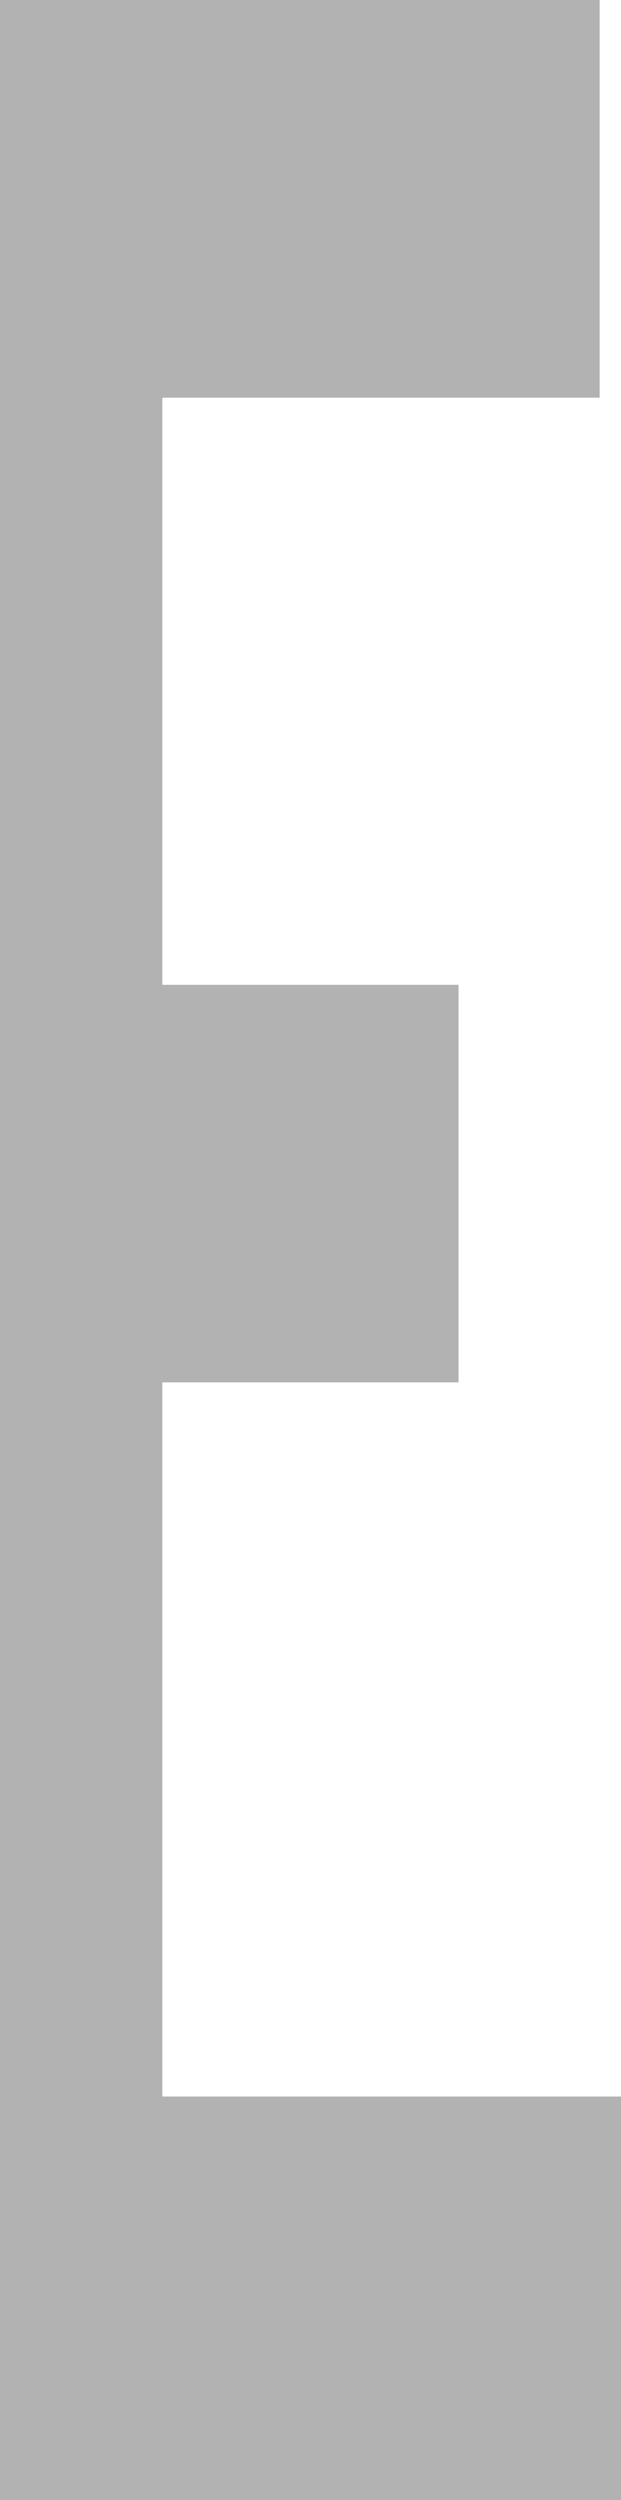<?xml version="1.0" encoding="UTF-8" standalone="no"?>
<!-- Created with Inkscape (http://www.inkscape.org/) -->

<svg
   width="23.295mm"
   height="93.729mm"
   viewBox="0 0 23.295 93.729"
   version="1.1"
   id="svg1"
   xml:space="preserve"
   xmlns="http://www.w3.org/2000/svg"
   xmlns:svg="http://www.w3.org/2000/svg"><defs
     id="defs1"><linearGradient
       id="swatch41"><stop
         style="stop-color:#000000;stop-opacity:1;"
         offset="0"
         id="stop41" /></linearGradient></defs><g
     id="layer1"
     style="display:inline"
     transform="translate(-383.93,-31.347)"><g
       id="g5"
       style="stroke:none"><path
         style="fill:#b2b2b2;fill-opacity:1;stroke:none;stroke-width:0.1;stroke-dasharray:none"
         d="m 390.02,46.257 v 22.013 h 11.11 V 83.175 h -11.11 v 26.774 h 17.205 v 15.127 h -23.295 V 31.347 h 22.494 v 14.91 z"
         id="path64" /></g></g></svg>
